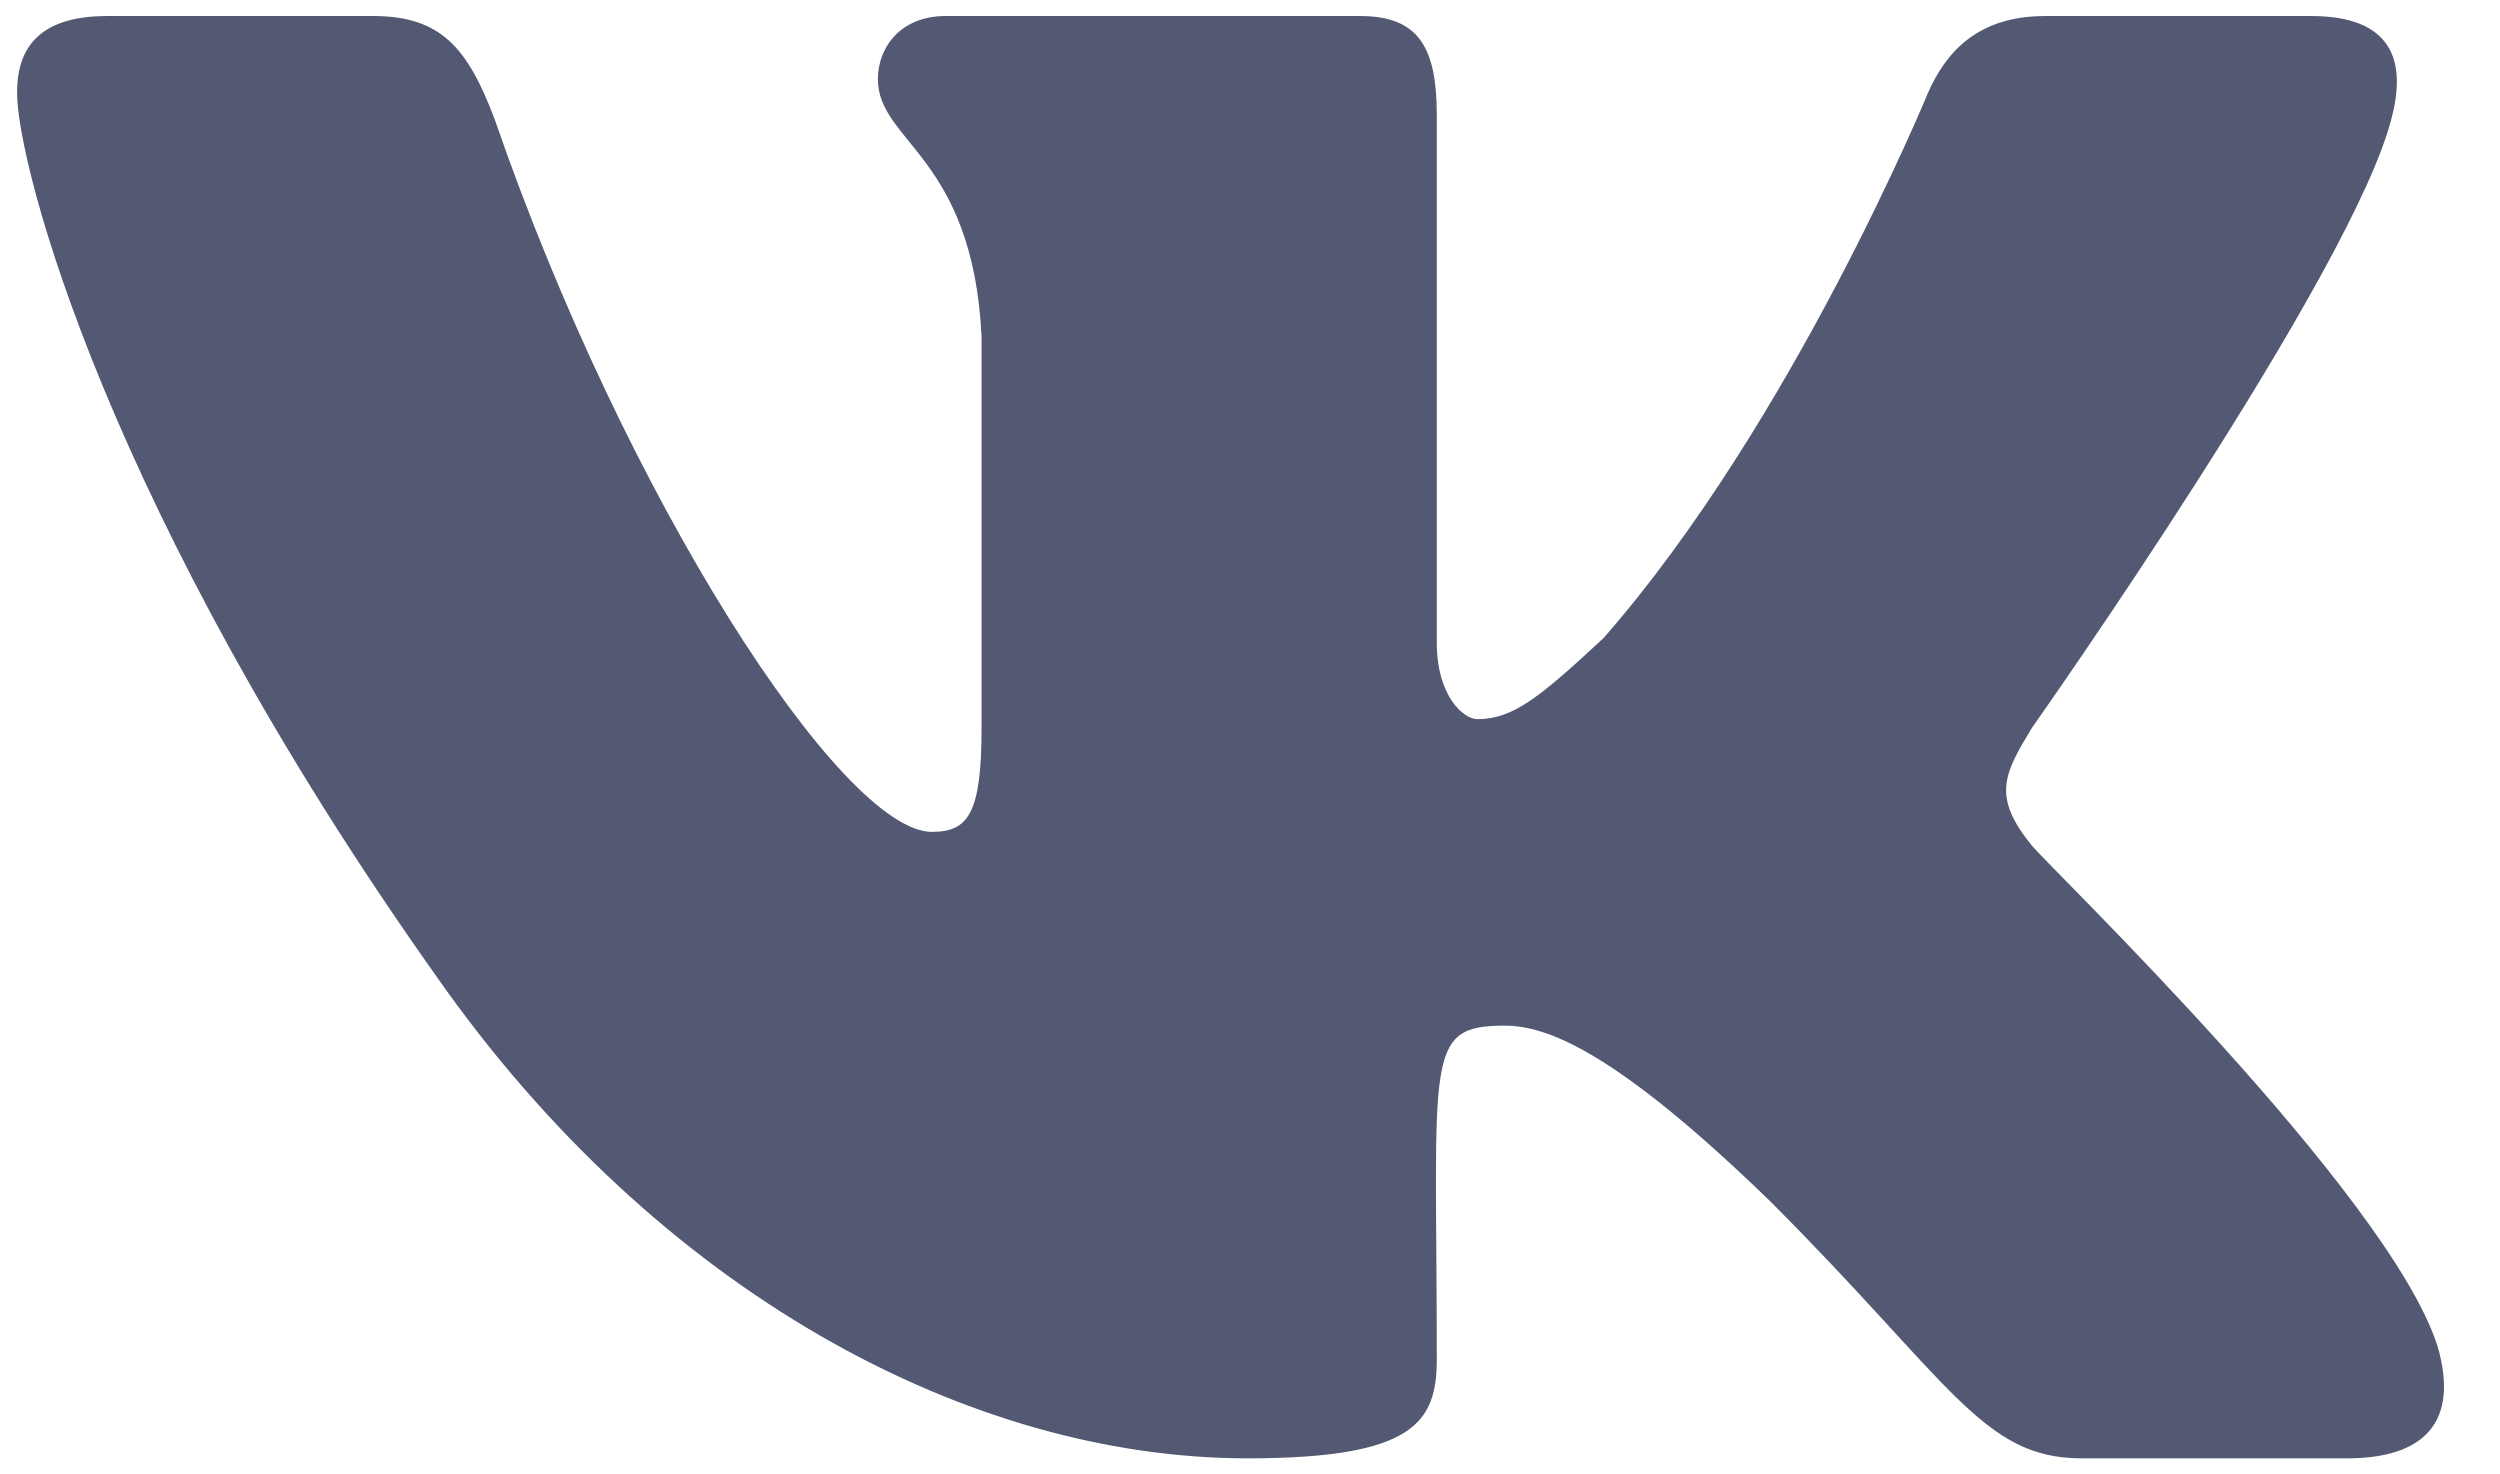 <svg width="39" height="23" viewBox="0 0 39 23" fill="none" xmlns="http://www.w3.org/2000/svg">
<path d="M37.32 1.797C37.531 0.953 37.32 0.25 36.055 0.25H31.906C30.852 0.25 30.359 0.812 30.078 1.445C30.078 1.445 27.969 6.578 25.016 9.953C24.031 10.867 23.609 11.219 23.047 11.219C22.836 11.219 22.414 10.867 22.414 10.023V1.797C22.414 0.742 22.133 0.25 21.219 0.25H14.75C14.047 0.25 13.695 0.742 13.695 1.234C13.695 2.219 15.172 2.43 15.312 5.242V11.359C15.312 12.695 15.102 12.977 14.539 12.977C13.133 12.977 9.758 7.773 7.719 1.867C7.297 0.742 6.875 0.25 5.82 0.25H1.672C0.547 0.25 0.266 0.812 0.266 1.445C0.266 2.57 1.672 7.984 6.805 15.227C10.25 20.148 15.102 22.75 19.461 22.75C22.062 22.75 22.414 22.188 22.414 21.203C22.414 16.492 22.203 16 23.469 16C24.102 16 25.156 16.352 27.617 18.742C30.43 21.555 30.922 22.75 32.469 22.75H36.617C37.812 22.75 38.375 22.188 38.023 20.992C37.25 18.602 31.977 13.539 31.695 13.188C31.062 12.414 31.273 12.062 31.695 11.359C31.695 11.359 36.758 4.188 37.32 1.797Z" fill="#545973"/>
</svg>
